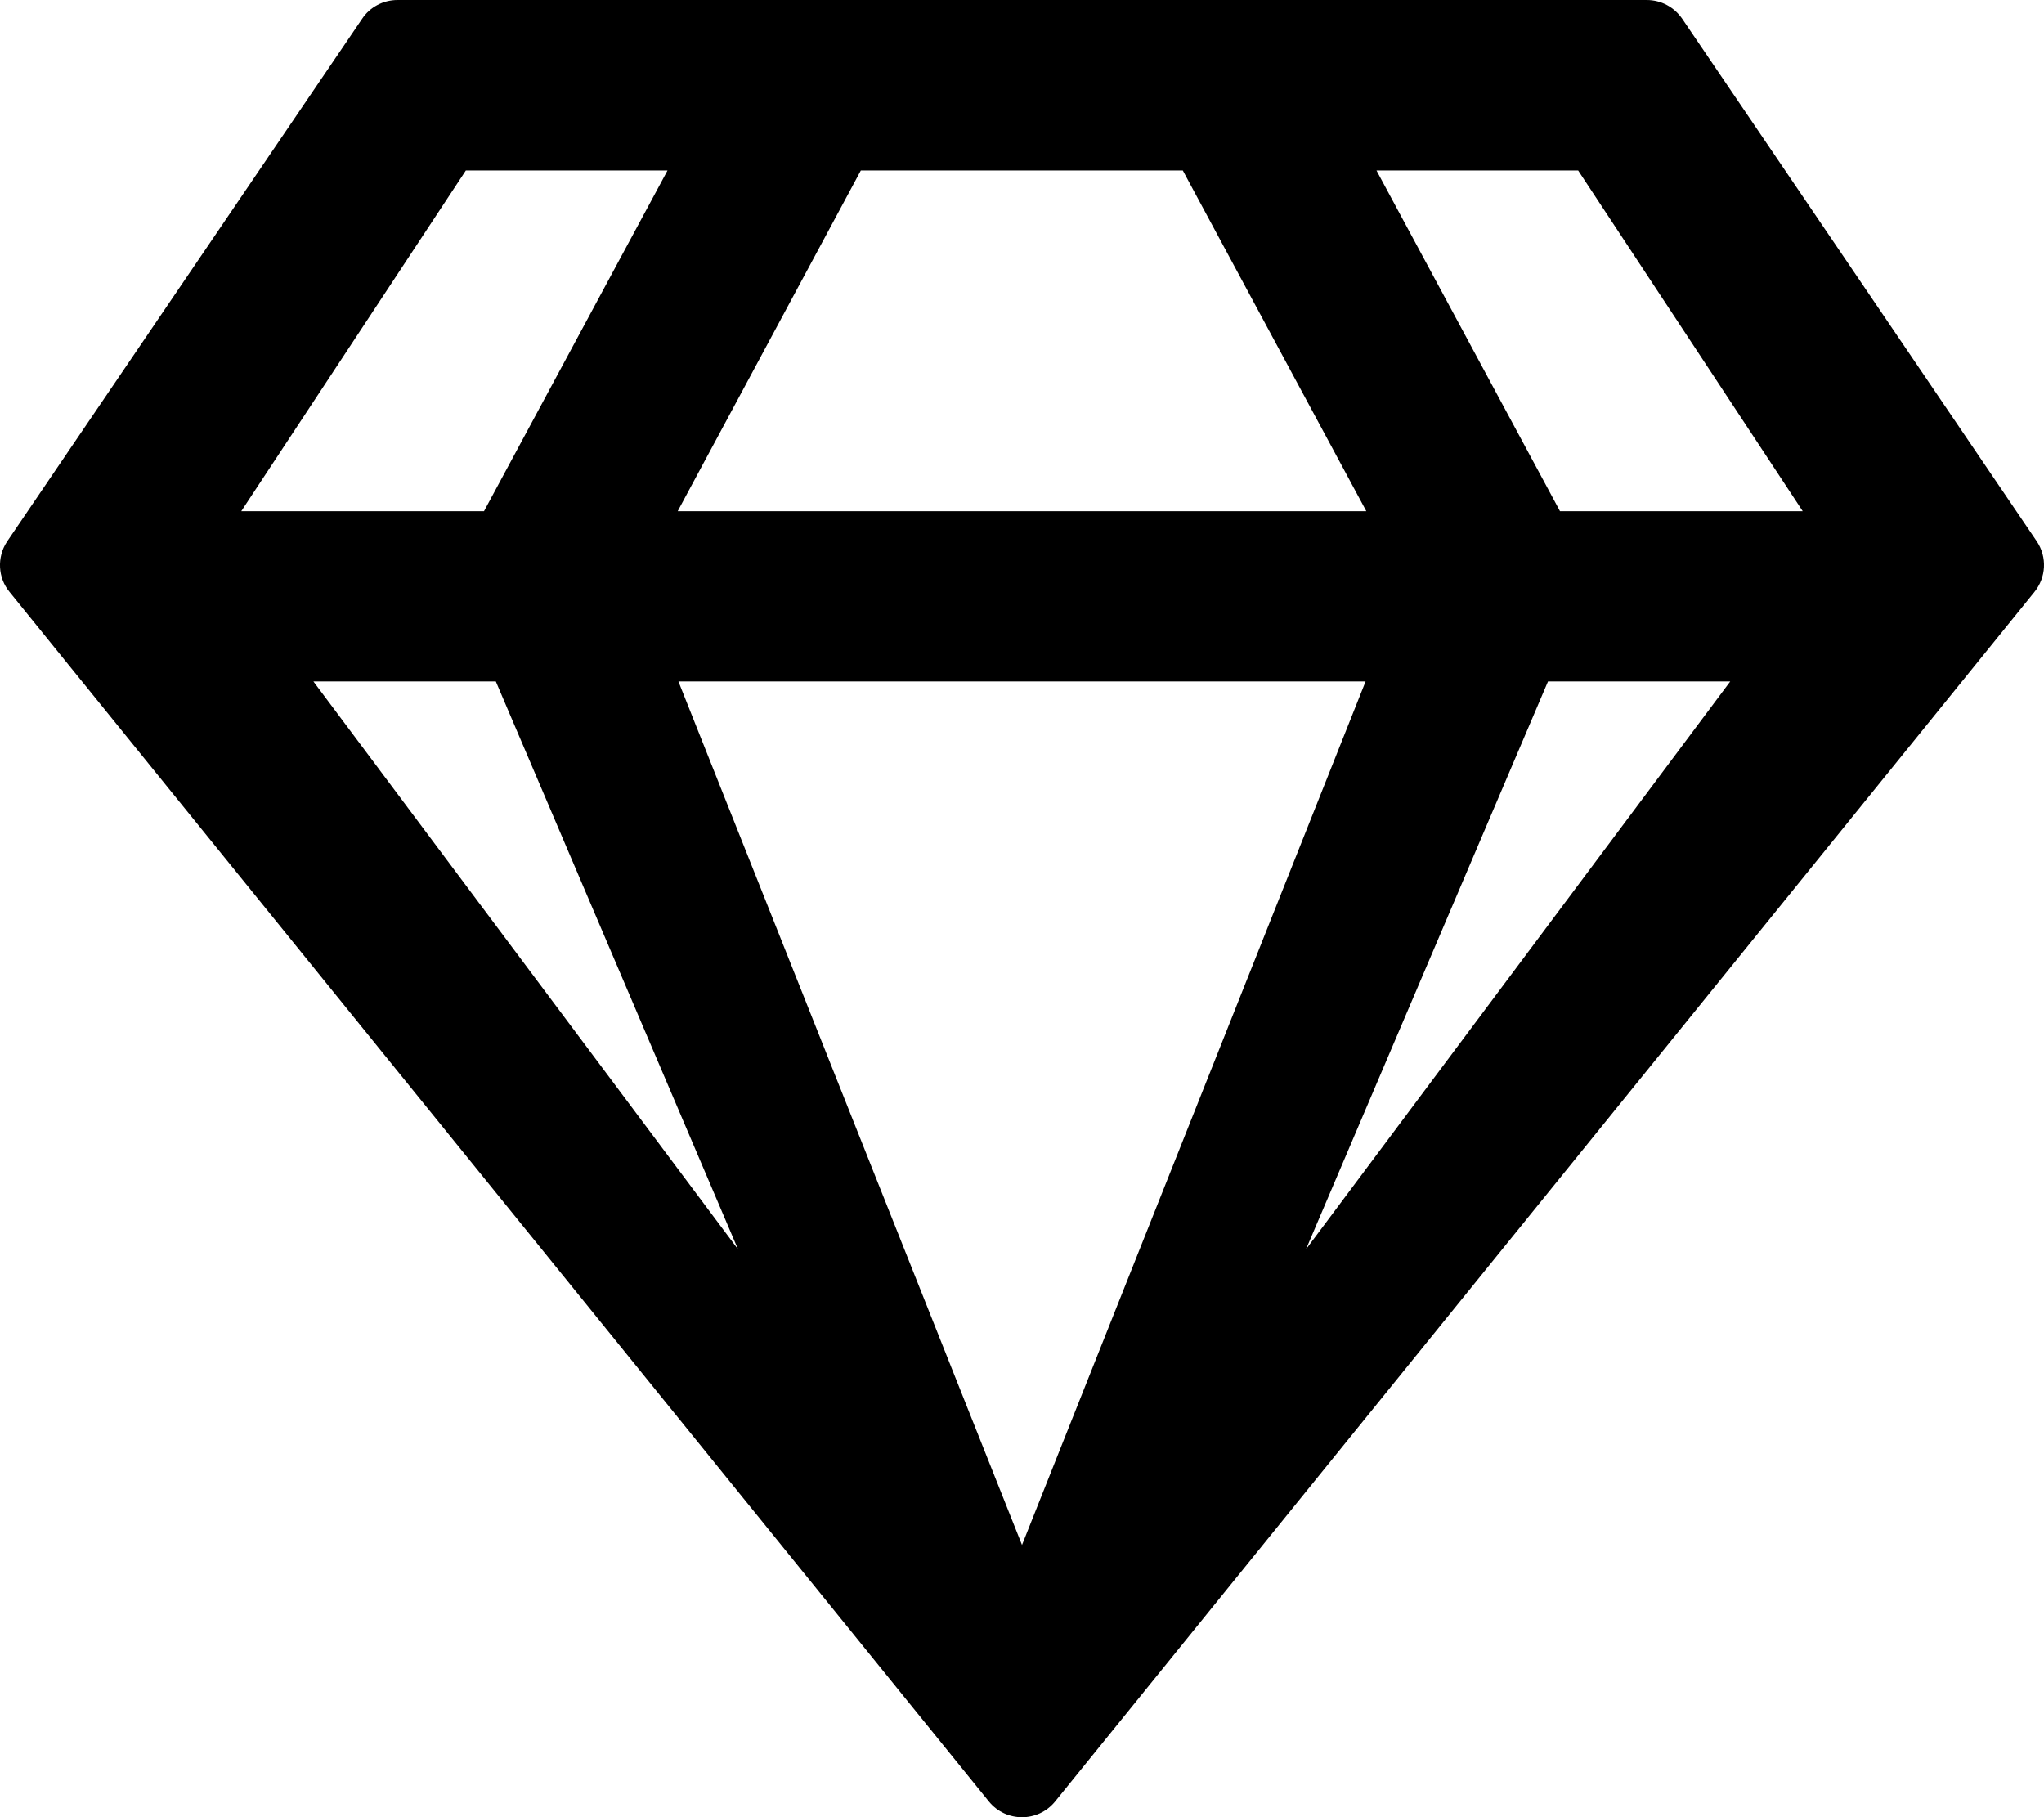 <svg height="1000" width="1125" xmlns="http://www.w3.org/2000/svg"><path d="M906.3 0c8 0 15.2 3.9 19.7 10.5L1121.1 298c5.7 8.6 5.1 19.8 -1.4 27.8l-539 665.6c-9.4 11.5 -27 11.5 -36.4 0L5.3 325.8C-1.2 318 -1.8 306.6 3.9 298L199.2 10.5C203.5 3.9 210.9 0 218.8 0h687.5zm-37.7 93.8h-111l101 187.5h133.6zm-394.8 0L373 281.3h379L651 93.8H473.8zm-217.4 0L132.8 281.3h133.6l101 -187.5h-111zM172.5 375l233.7 312.5L272.9 375H172.5zm200.9 0l189.1 475.2L751.6 375H373.4zm345.4 312.5L952.3 375H852z"/></svg>